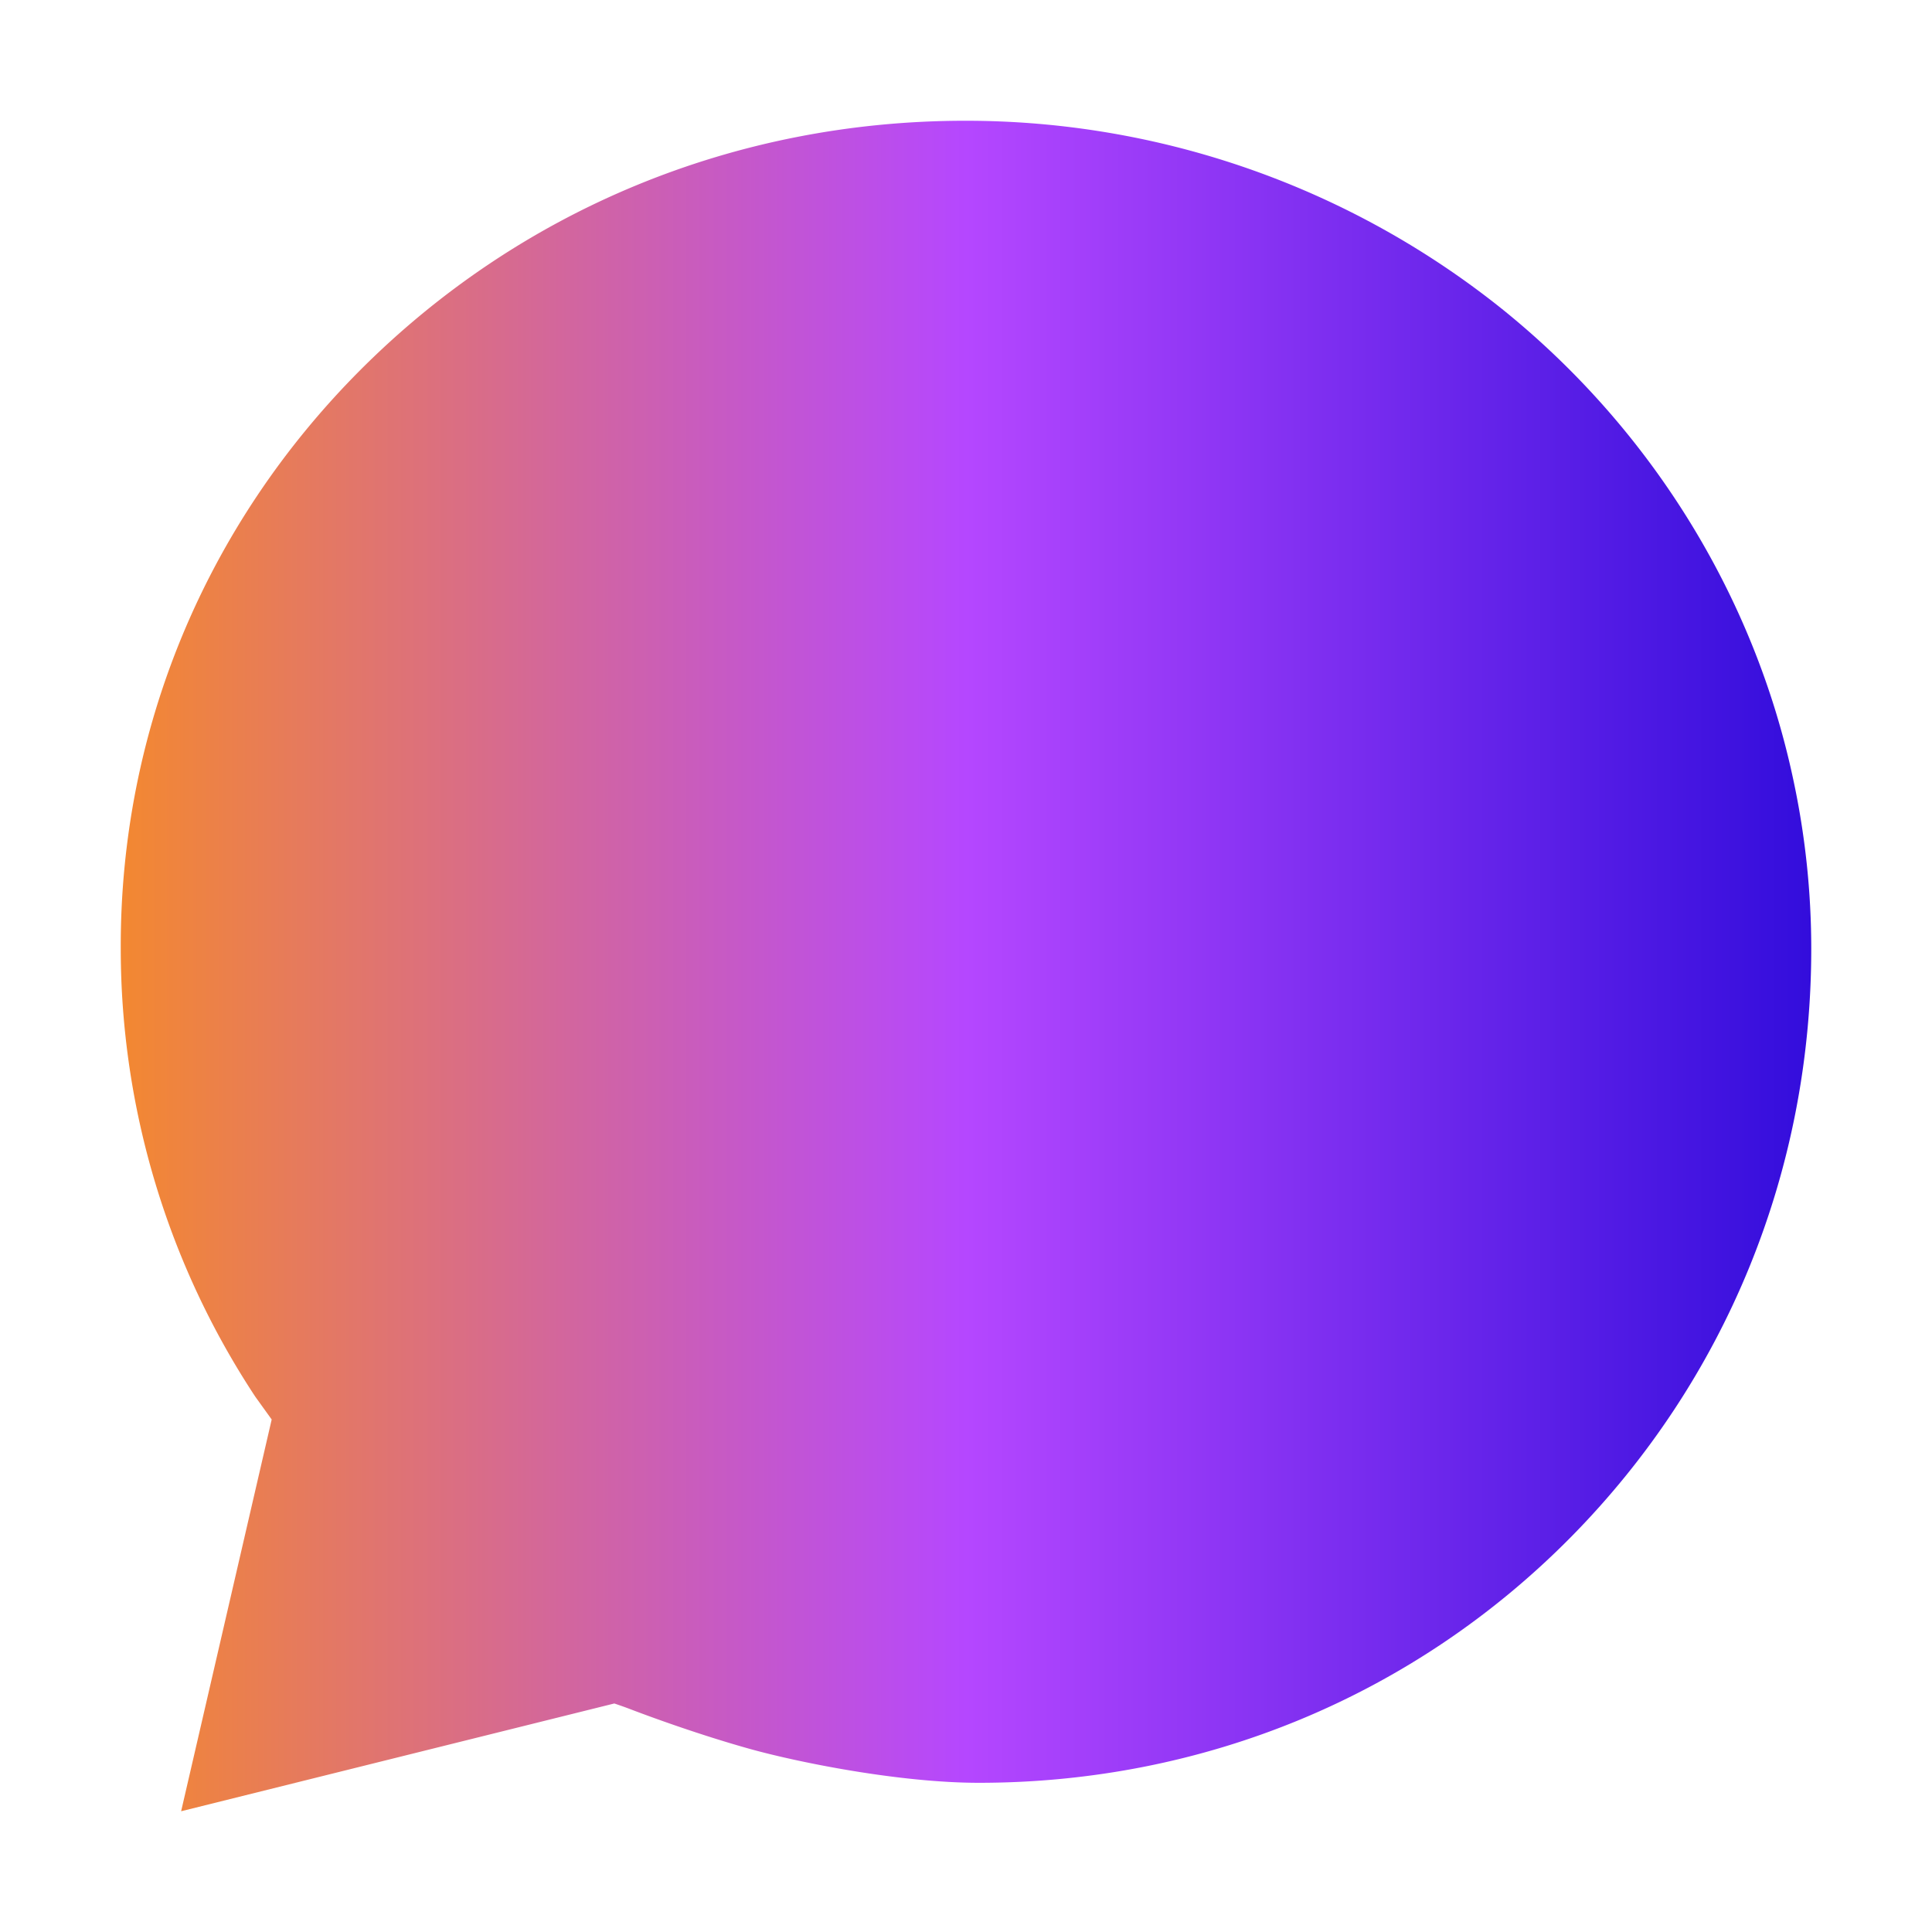 <?xml version="1.0" encoding="utf-8"?>
<svg width="800px" height="800px" viewBox="0 0 512 512" xmlns="http://www.w3.org/2000/svg">
  <defs>
    <linearGradient id="bubbleGradient" x1="100%" y1="50%" x2="0%" y2="50%">
      <stop offset="0%" stop-color="#330DDC"/>
      <stop offset="50%" stop-color="#B547FF"/>
      <stop offset="100%" stop-color="#F38831"/>
    </linearGradient>
  </defs>
  <path d="M475.22,206.52C464.88,157.87,437.46,113.59,398,81.84A227.4,227.4,0,0,0,255.82,32C194.9,32,138,55.47,95.46,98.09,54.35,139.33,31.82,193.78,32,251.37A215.66,215.66,0,0,0,67.65,370.13L72,376.18,48,480l114.8-28.56s2.3.77,4,1.42,16.33,6.26,31.85,10.6c12.9,3.6,39.74,9,60.77,9,59.65,0,115.35-23.1,156.83-65.06C457.36,365.77,480,310.42,480,251.49A213.5,213.5,0,0,0,475.22,206.52Z" fill="url(#bubbleGradient)"/>
</svg>